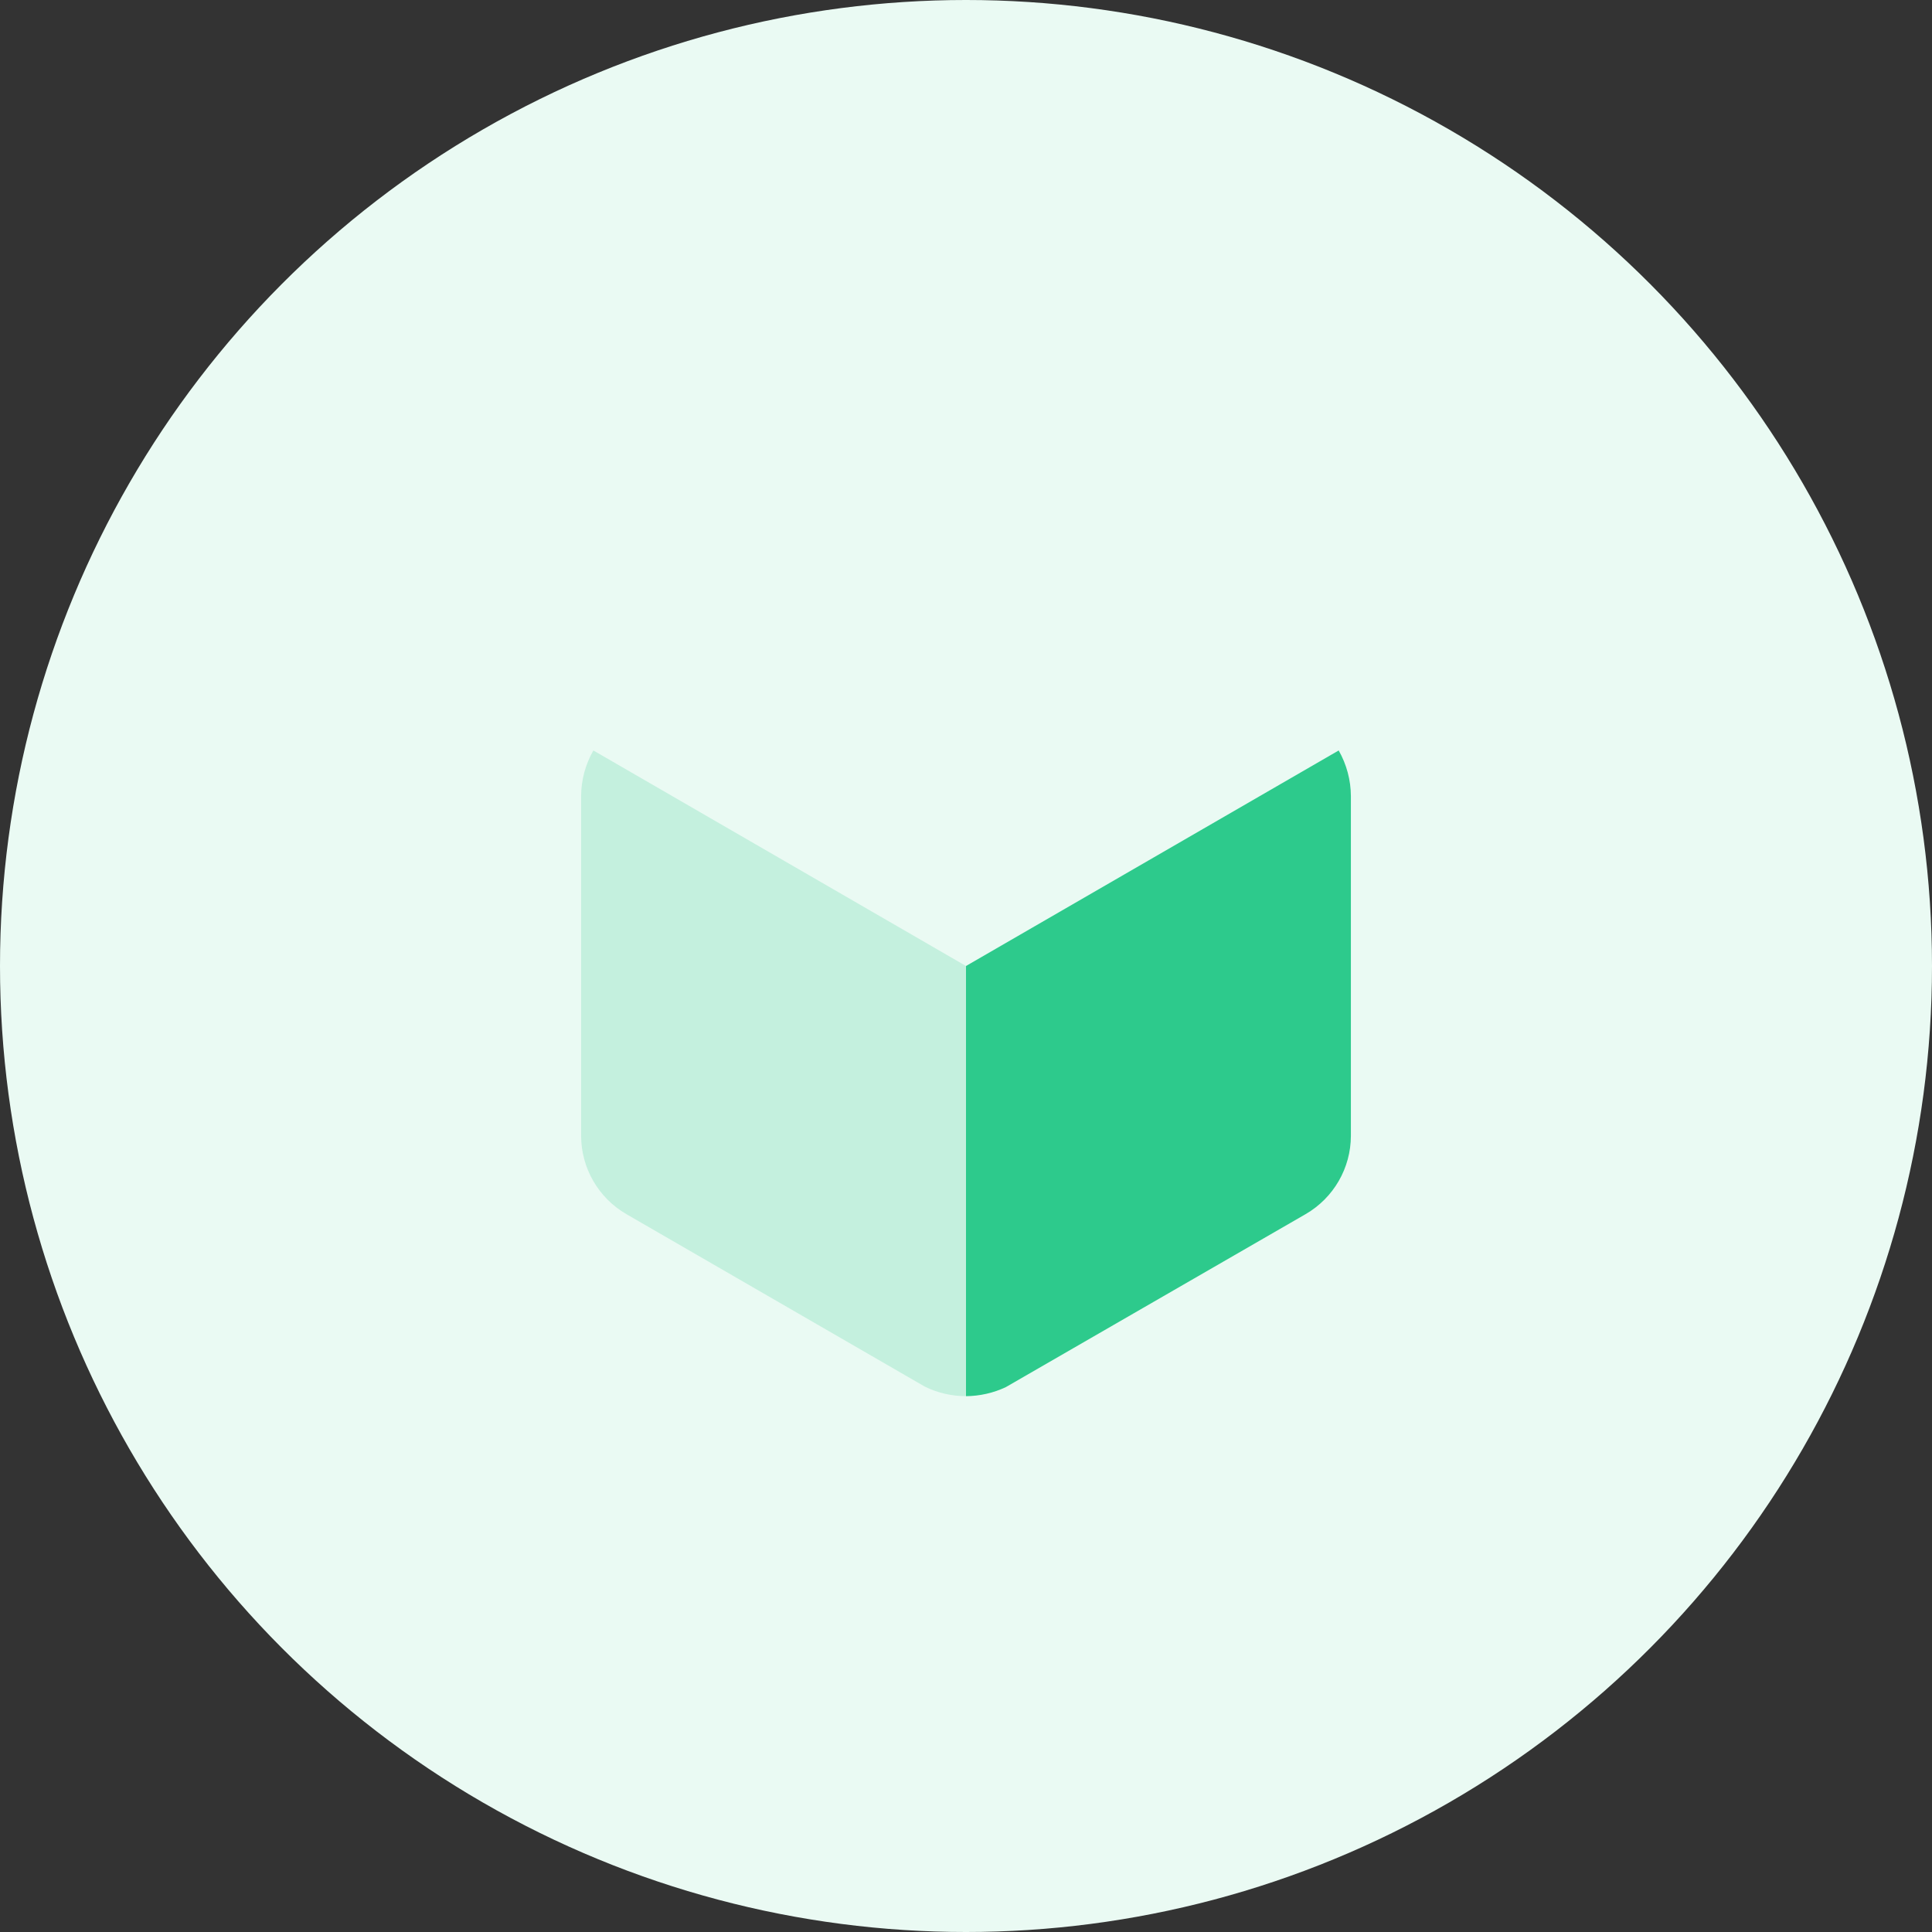 <svg width="32" height="32" viewBox="0 0 32 32" fill="none" xmlns="http://www.w3.org/2000/svg">
<rect x="0" y="0" width="32" height="32" fill="#333333" stroke="none"/>
<circle cx="16" cy="16" r="16" fill="#EAFAF3"/>
<path d="M22.173 12.43L16 16L9.828 12.43C9.954 12.211 10.135 12.027 10.353 11.897L15.25 9.07C15.716 8.807 16.285 8.807 16.75 9.07L21.648 11.897C21.865 12.027 22.046 12.211 22.173 12.43Z" fill="#EAFAF3"/>
<path opacity="0.2" d="M16 16V23.125C15.764 23.125 15.53 23.071 15.318 22.967L10.375 20.11C9.912 19.842 9.626 19.348 9.625 18.812V13.187C9.626 12.922 9.696 12.661 9.828 12.43L16 16Z" fill="#2DCA8C"/>
<path d="M22.375 13.187V18.812C22.374 19.348 22.088 19.842 21.625 20.11L16.66 22.975C16.454 23.072 16.229 23.123 16 23.125V16L22.173 12.43C22.304 12.661 22.374 12.922 22.375 13.187Z" fill="#2DCA8C"/>
</svg>
